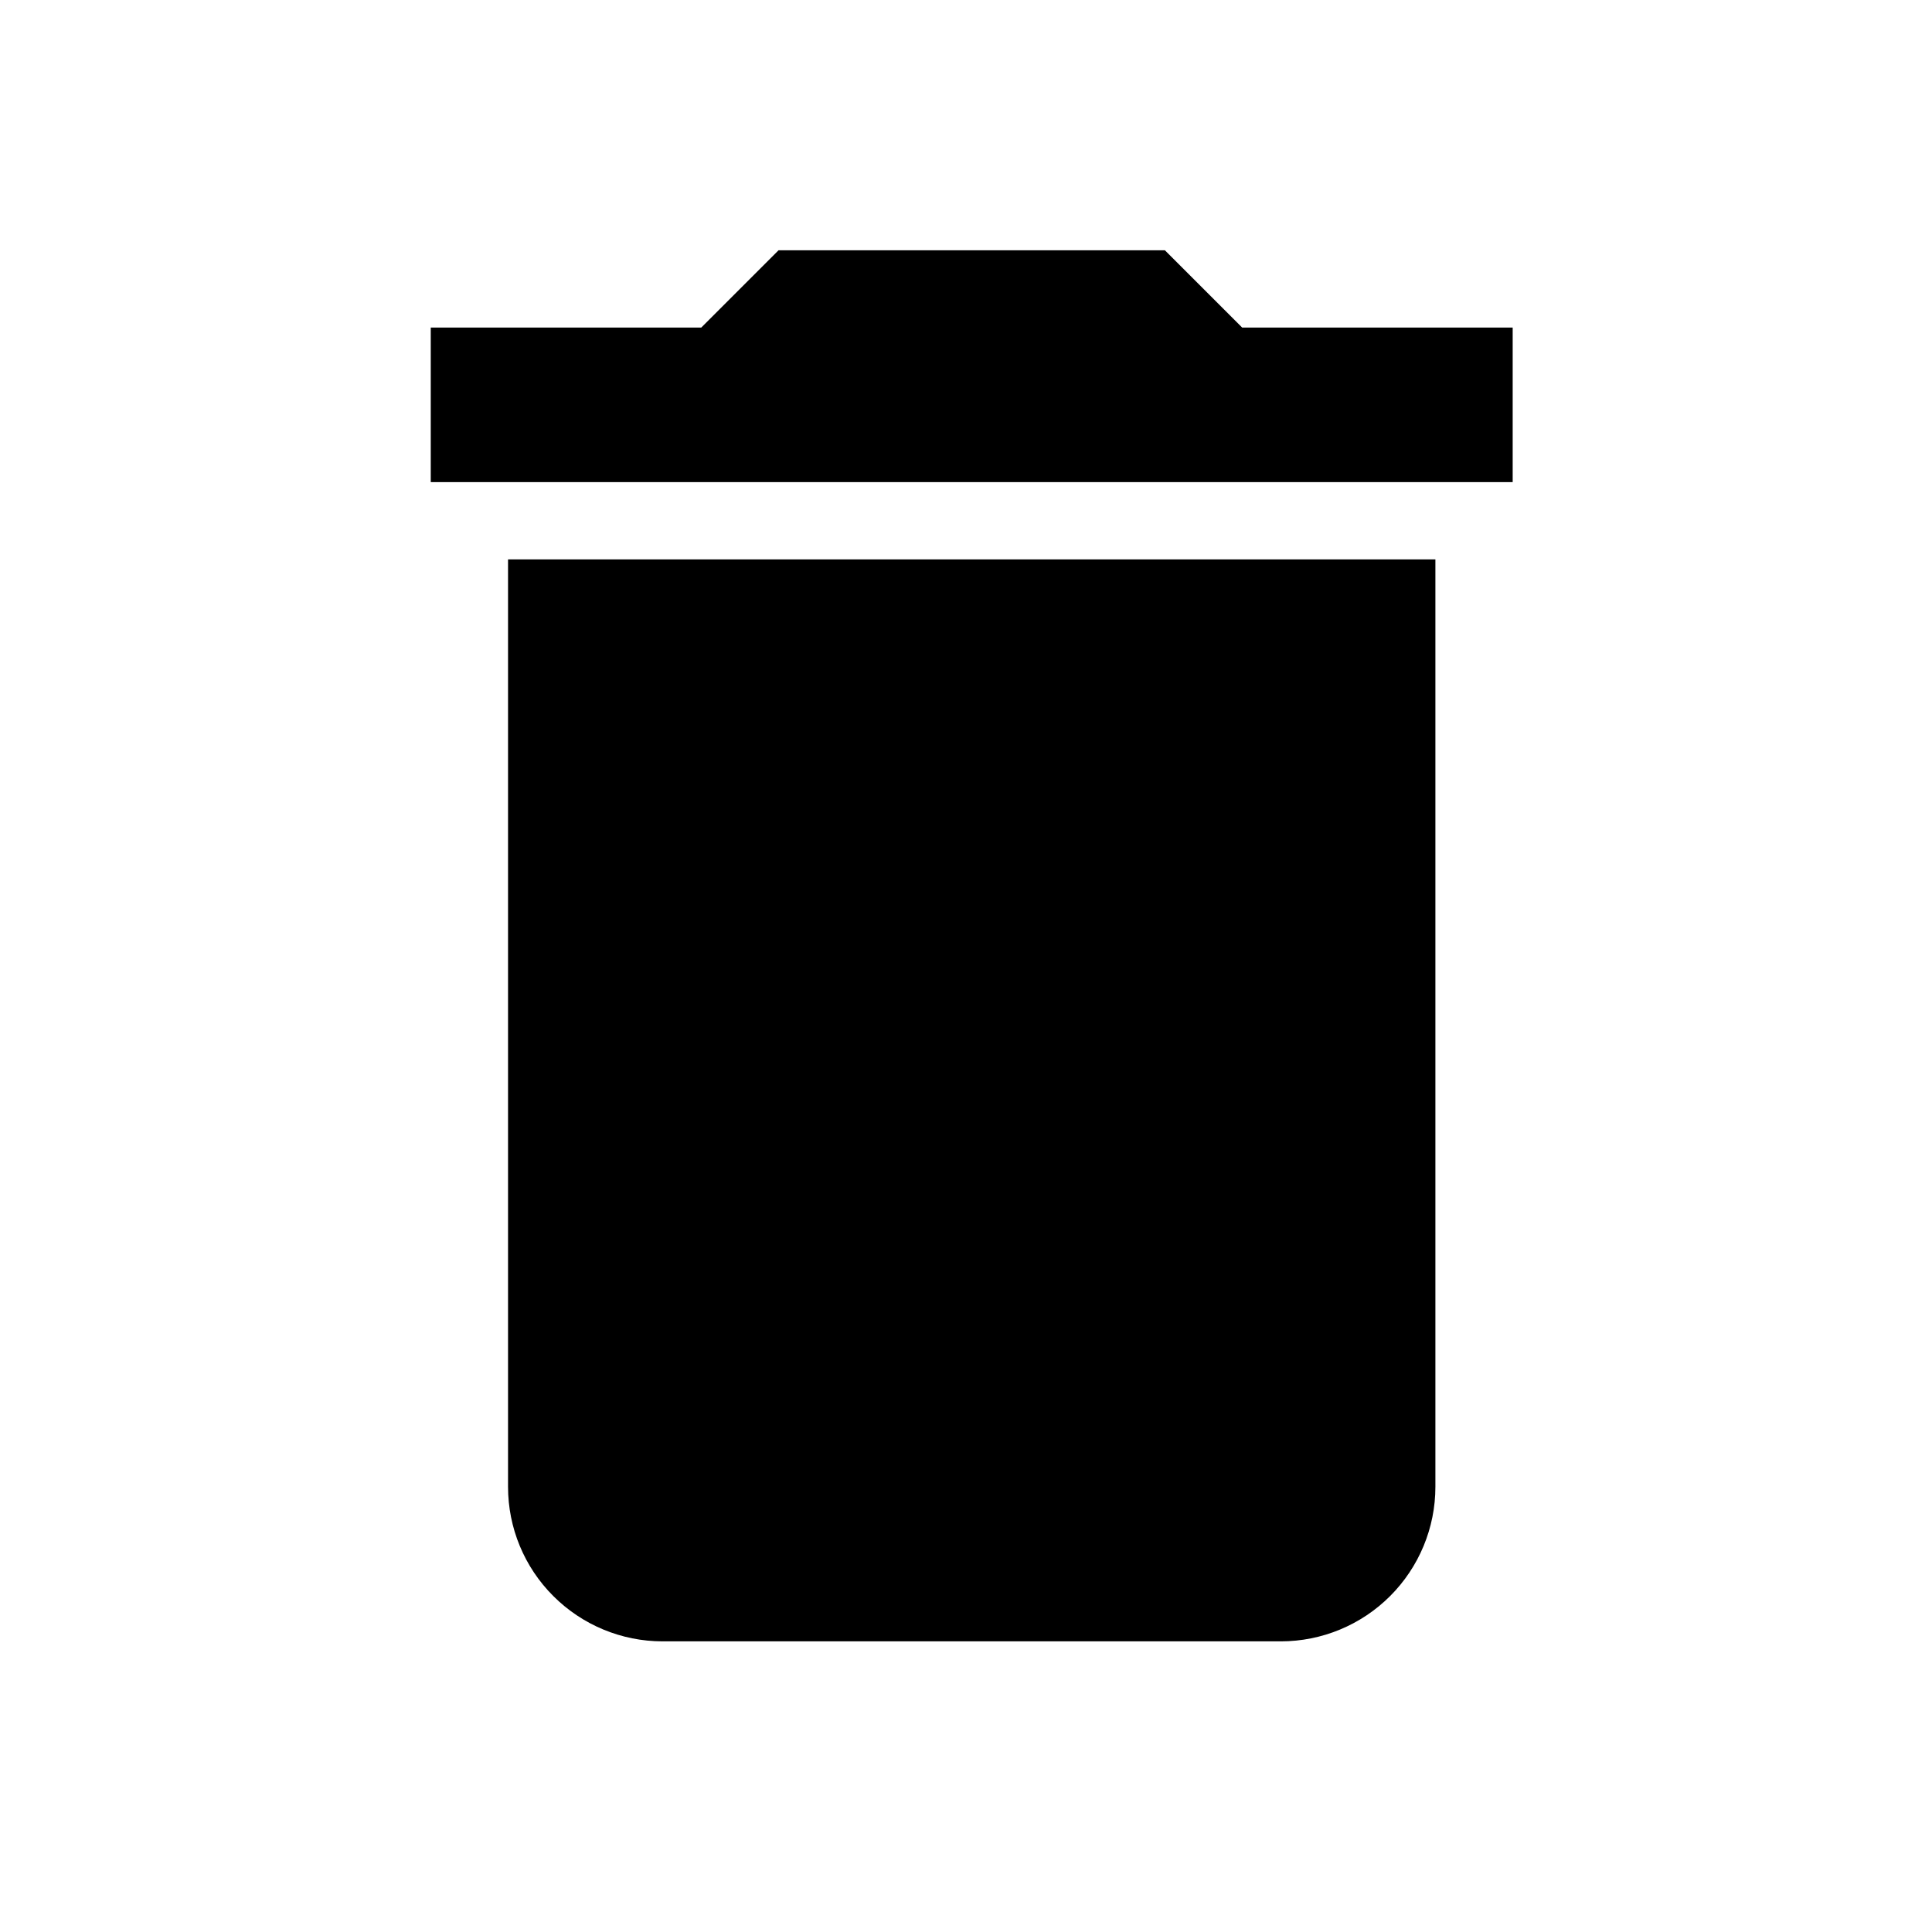 <svg width="25" height="25" viewBox="0 0 25 25" fill="none" xmlns="http://www.w3.org/2000/svg">
<g id="delete">
<path id="Vector" d="M19.574 4.239H16.074L15.074 3.239H10.074L9.074 4.239H5.574V6.239H19.574V4.239ZM6.574 19.239C6.574 19.77 6.784 20.278 7.16 20.653C7.535 21.028 8.043 21.239 8.574 21.239H16.574C17.104 21.239 17.613 21.028 17.988 20.653C18.363 20.278 18.574 19.77 18.574 19.239V7.239H6.574V19.239Z" fill="black"/>
</g>
</svg>
